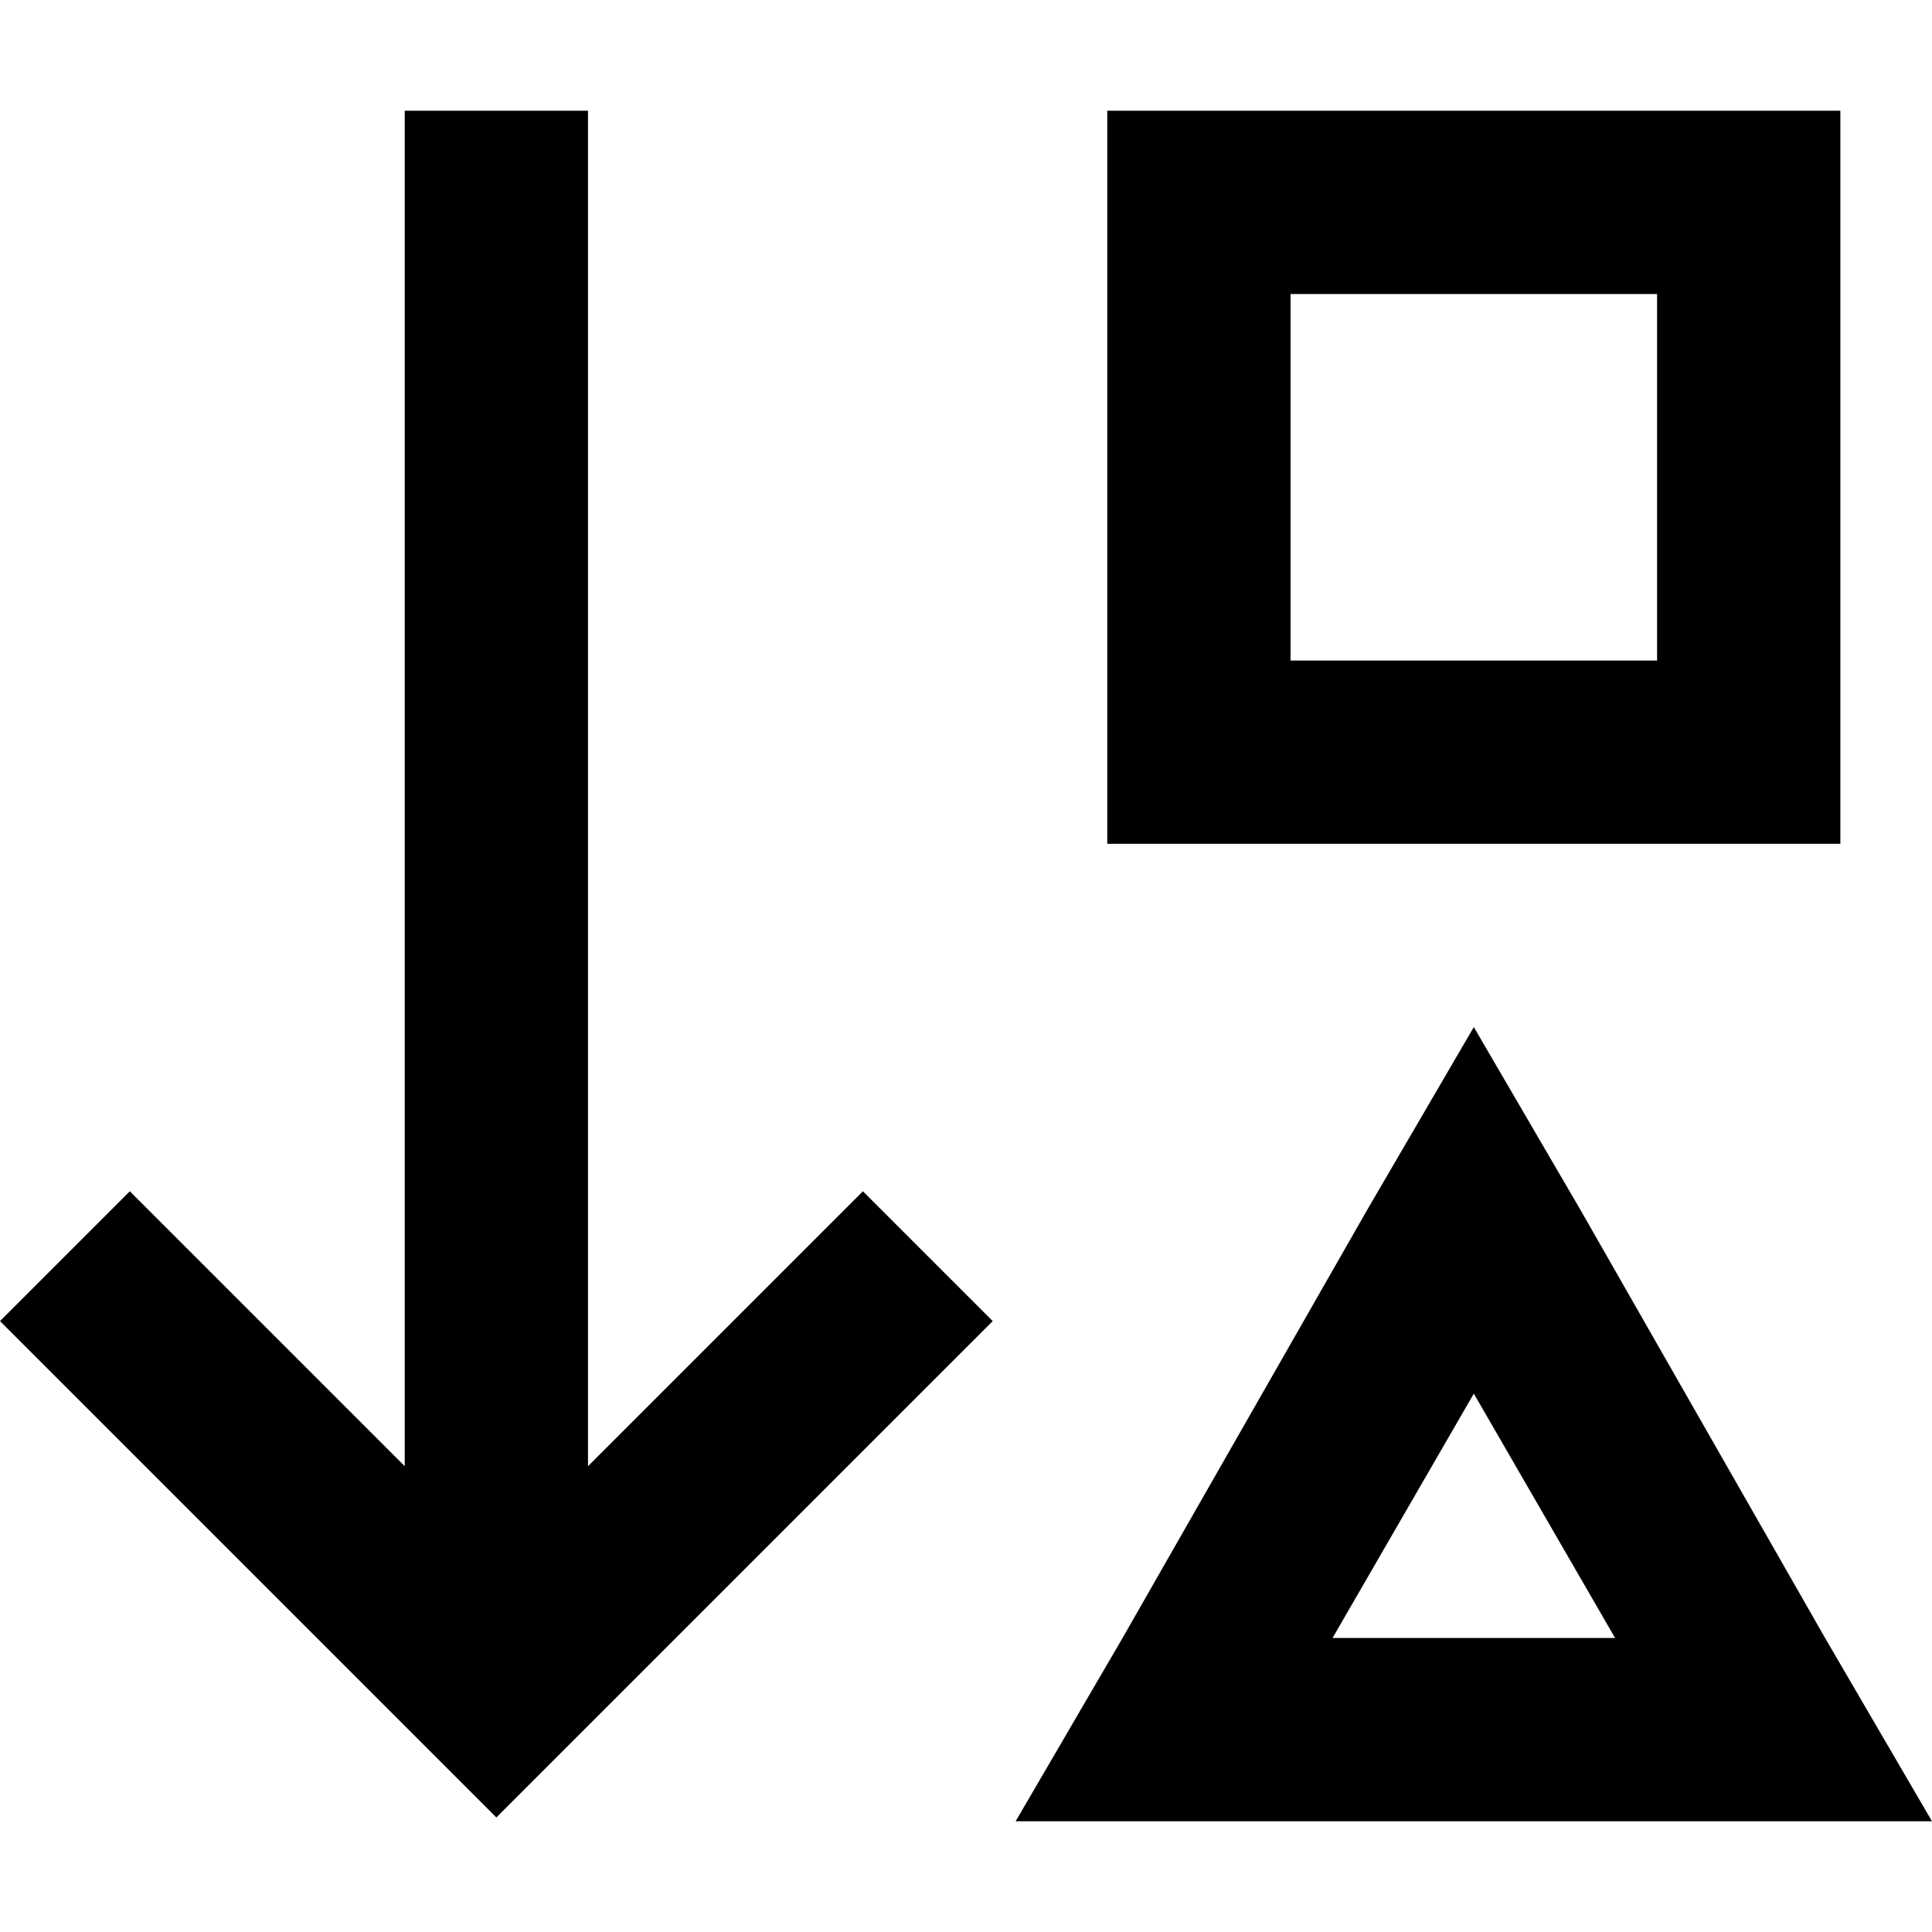 <svg xmlns="http://www.w3.org/2000/svg" viewBox="0 0 512 512">
  <path d="M 131.542 481.644 L 114.34 464.443 L 17.202 367.304 L 0 350.103 L 34.403 315.7 L 51.605 332.901 L 107.257 388.553 L 107.257 53.628 L 107.257 29.344 L 155.826 29.344 L 155.826 53.628 L 155.826 388.553 L 211.478 332.901 L 228.68 315.7 L 263.083 350.103 L 245.881 367.304 L 148.743 464.443 L 131.542 481.644 L 131.542 481.644 Z M 269.154 482.656 L 297.486 434.087 L 362.245 320.759 L 390.577 272.19 L 418.909 320.759 L 483.668 434.087 L 512 482.656 L 456.348 482.656 L 324.806 482.656 L 269.154 482.656 L 269.154 482.656 Z M 428.016 434.087 L 390.577 369.328 L 353.138 434.087 L 428.016 434.087 L 428.016 434.087 Z M 342.008 77.913 L 342.008 175.051 L 439.146 175.051 L 439.146 77.913 L 342.008 77.913 L 342.008 77.913 Z M 293.439 29.344 L 342.008 29.344 L 439.146 29.344 L 487.715 29.344 L 487.715 77.913 L 487.715 175.051 L 487.715 223.621 L 439.146 223.621 L 342.008 223.621 L 293.439 223.621 L 293.439 175.051 L 293.439 77.913 L 293.439 29.344 L 293.439 29.344 Z" />
</svg>